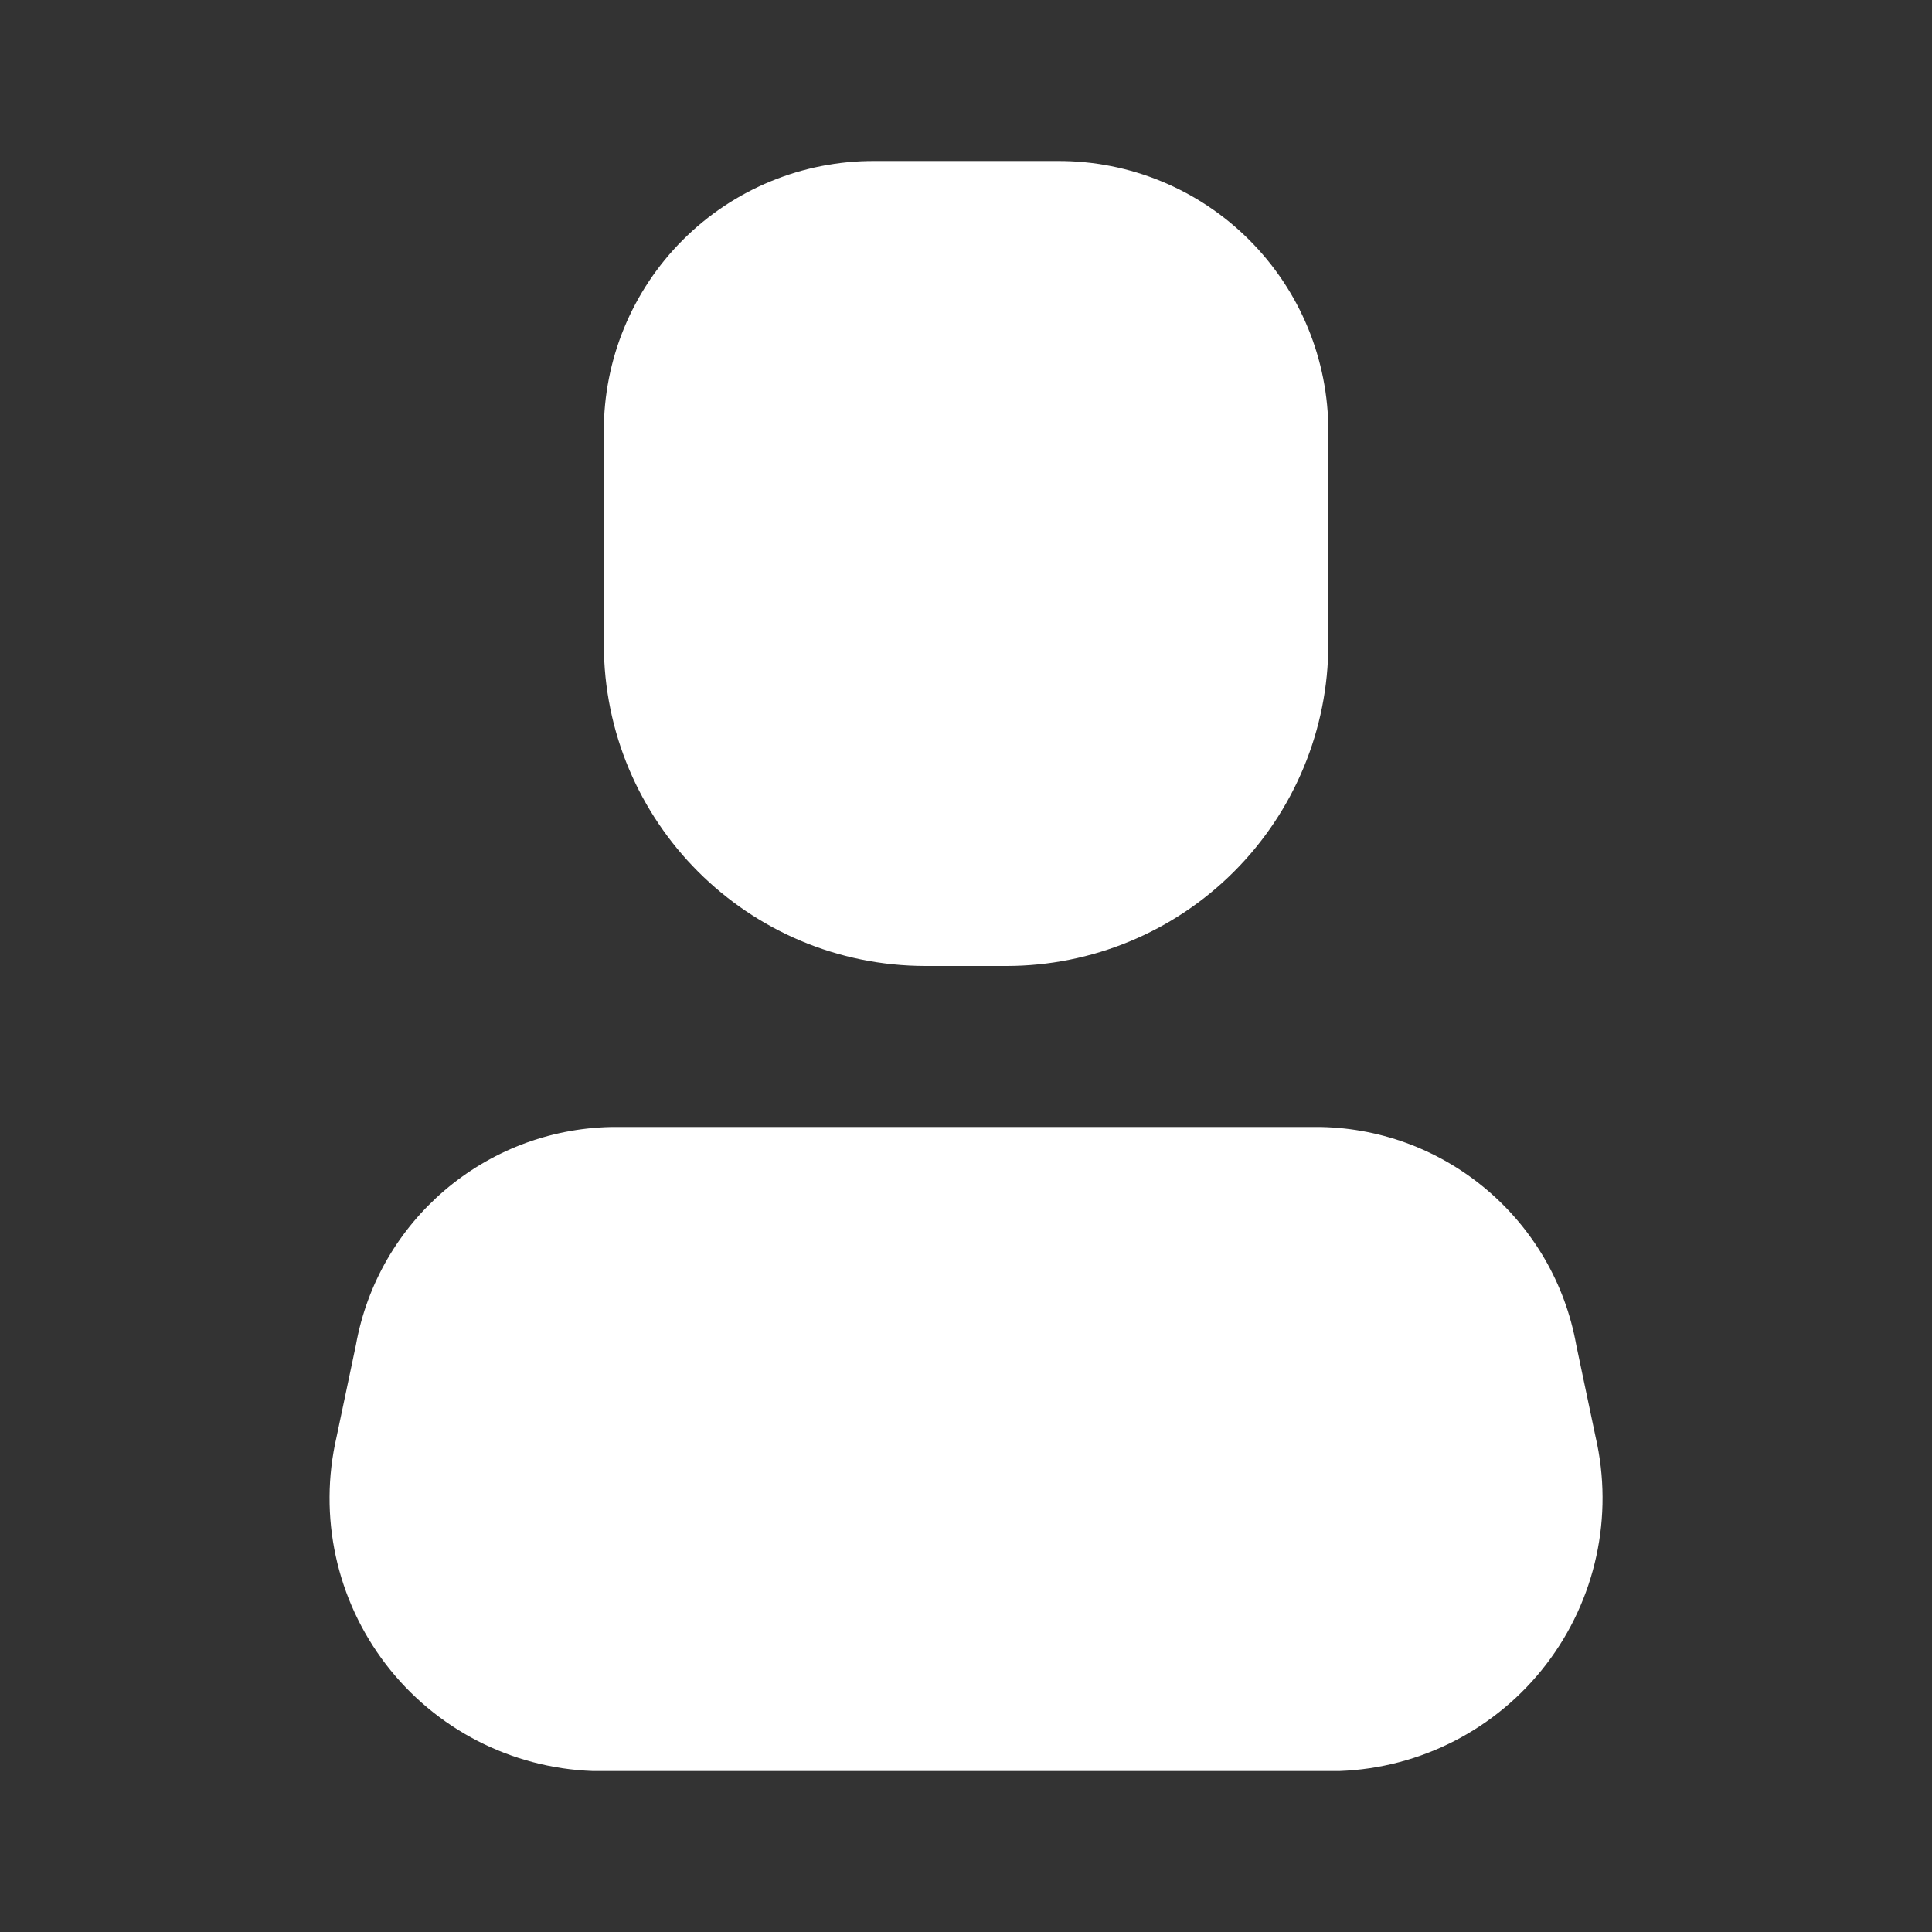 <svg viewBox="0 0 24 24" fill="none" xmlns="http://www.w3.org/2000/svg">
<rect x="0" y="0" width="24" height="24" fill="#333333" stroke="none"/>
<path d="M16.641 22H7.361C6.35 21.963 5.408 21.477 4.793 20.674C4.178 19.871 3.953 18.836 4.181 17.85L4.421 16.71C4.697 15.167 6.023 14.033 7.591 14H16.411C17.978 14.033 19.305 15.167 19.581 16.71L19.821 17.85C20.048 18.836 19.823 19.871 19.208 20.674C18.593 21.477 17.651 21.963 16.641 22Z" fill="white"/>
<path d="M12.501 12H11.501C9.291 12 7.501 10.209 7.501 8V5.36C7.498 4.468 7.851 3.612 8.482 2.981C9.112 2.35 9.969 1.997 10.861 2H13.141C14.033 1.997 14.889 2.35 15.519 2.981C16.15 3.612 16.503 4.468 16.501 5.36V8C16.501 9.061 16.079 10.078 15.329 10.828C14.579 11.579 13.561 12 12.501 12Z" fill="white"/>
</svg>
